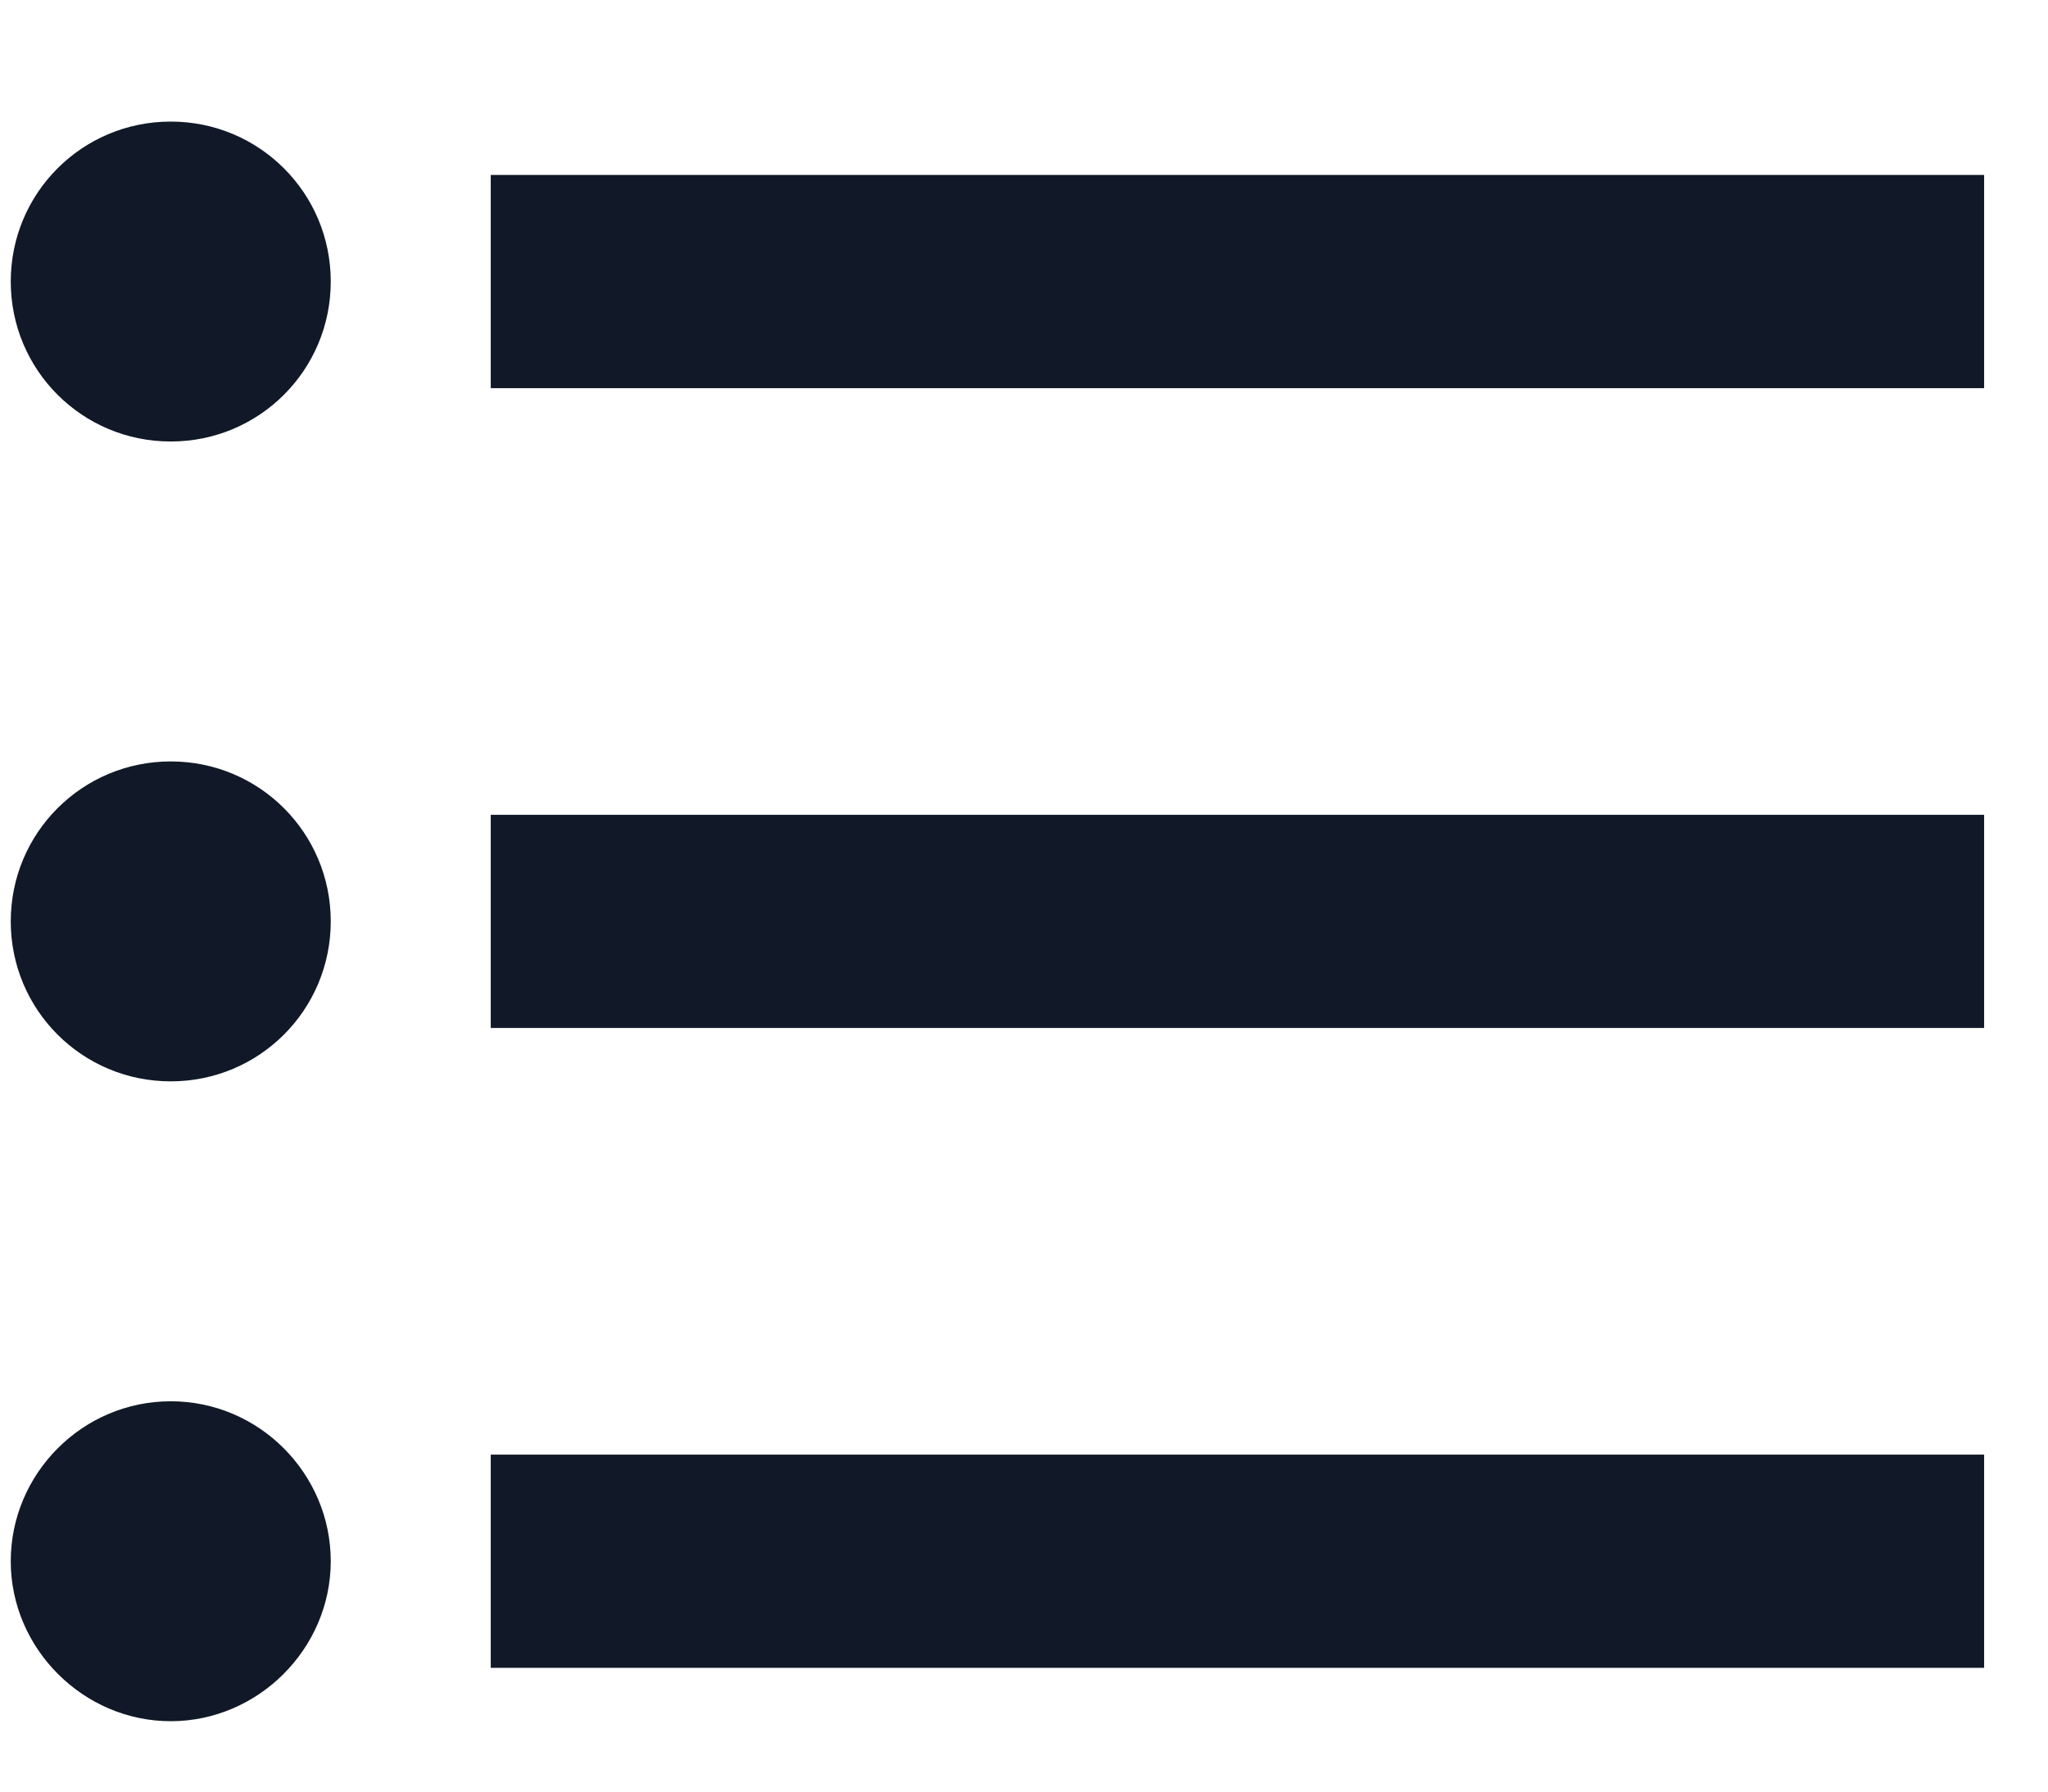 <svg width="16" height="14" viewBox="0 0 16 14" fill="none" xmlns="http://www.w3.org/2000/svg">
<path d="M1.334 5.95C0.642 5.95 0.084 6.508 0.084 7.2C0.084 7.892 0.642 8.45 1.334 8.45C2.026 8.45 2.584 7.892 2.584 7.2C2.584 6.508 2.026 5.95 1.334 5.95ZM1.334 0.95C0.642 0.95 0.084 1.508 0.084 2.2C0.084 2.892 0.642 3.45 1.334 3.45C2.026 3.45 2.584 2.892 2.584 2.2C2.584 1.508 2.026 0.95 1.334 0.95ZM1.334 10.95C0.642 10.95 0.084 11.517 0.084 12.2C0.084 12.883 0.651 13.45 1.334 13.45C2.017 13.45 2.584 12.883 2.584 12.2C2.584 11.517 2.026 10.95 1.334 10.95ZM3.834 13.033H15.501V11.367H3.834V13.033ZM3.834 8.033H15.501V6.367H3.834V8.033ZM3.834 1.367V3.033H15.501V1.367H3.834Z" fill="#111827"/>
</svg>
